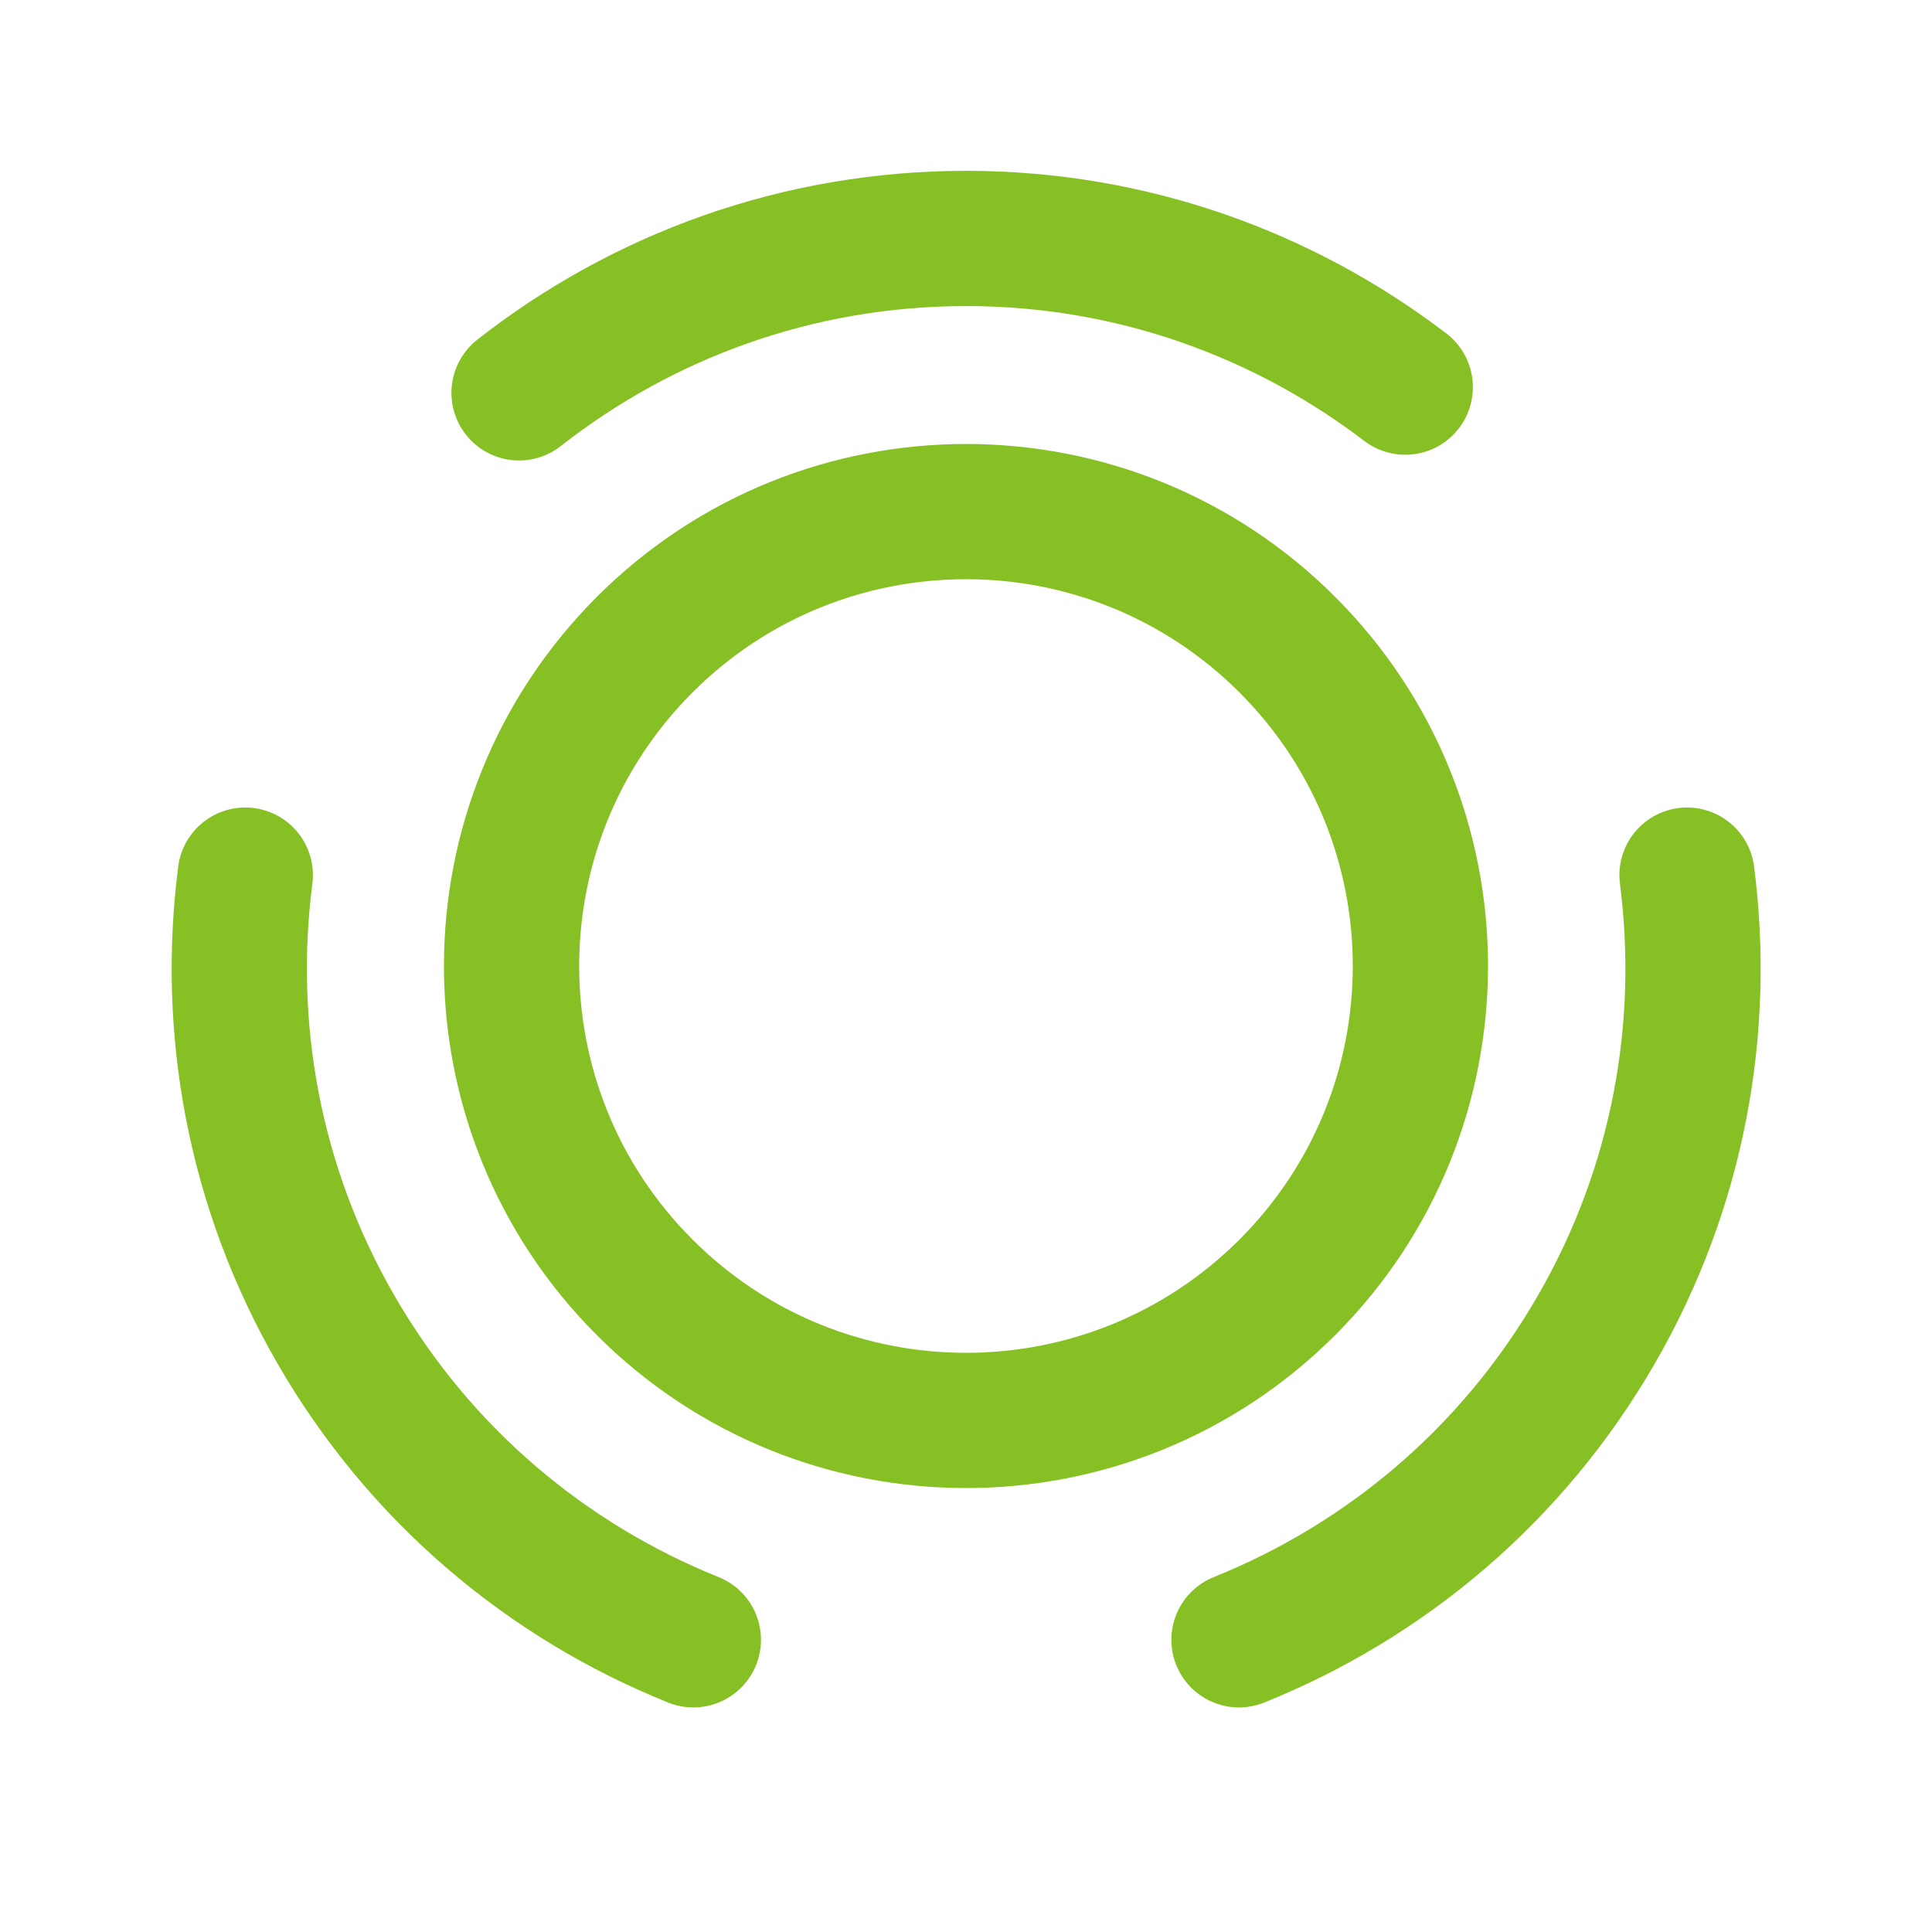 <svg width="50" height="50" viewBox="0 0 50 50" fill="none" xmlns="http://www.w3.org/2000/svg">
<path d="M33.316 16.684C37.908 21.277 37.908 28.723 33.316 33.316C28.723 37.909 21.276 37.909 16.684 33.316C12.091 28.723 12.091 21.277 16.684 16.684C21.276 12.092 28.723 12.092 33.316 16.684" stroke="#87C024" stroke-width="3.5" stroke-linecap="round" stroke-linejoin="round"/>
<path d="M17.944 42.438C14.183 40.925 10.883 38.198 8.698 34.415C6.558 30.71 5.842 26.585 6.348 22.648" stroke="#87C024" stroke-width="3.5" stroke-linecap="round" stroke-linejoin="round"/>
<path d="M13.433 10.167C16.622 7.667 20.635 6.171 25.003 6.171C29.28 6.171 33.212 7.613 36.368 10.019" stroke="#87C024" stroke-width="3.5" stroke-linecap="round" stroke-linejoin="round"/>
<path d="M32.065 42.438C35.825 40.925 39.125 38.198 41.31 34.415C43.45 30.71 44.166 26.585 43.66 22.648" stroke="#87C024" stroke-width="3.5" stroke-linecap="round" stroke-linejoin="round"/>
</svg>
